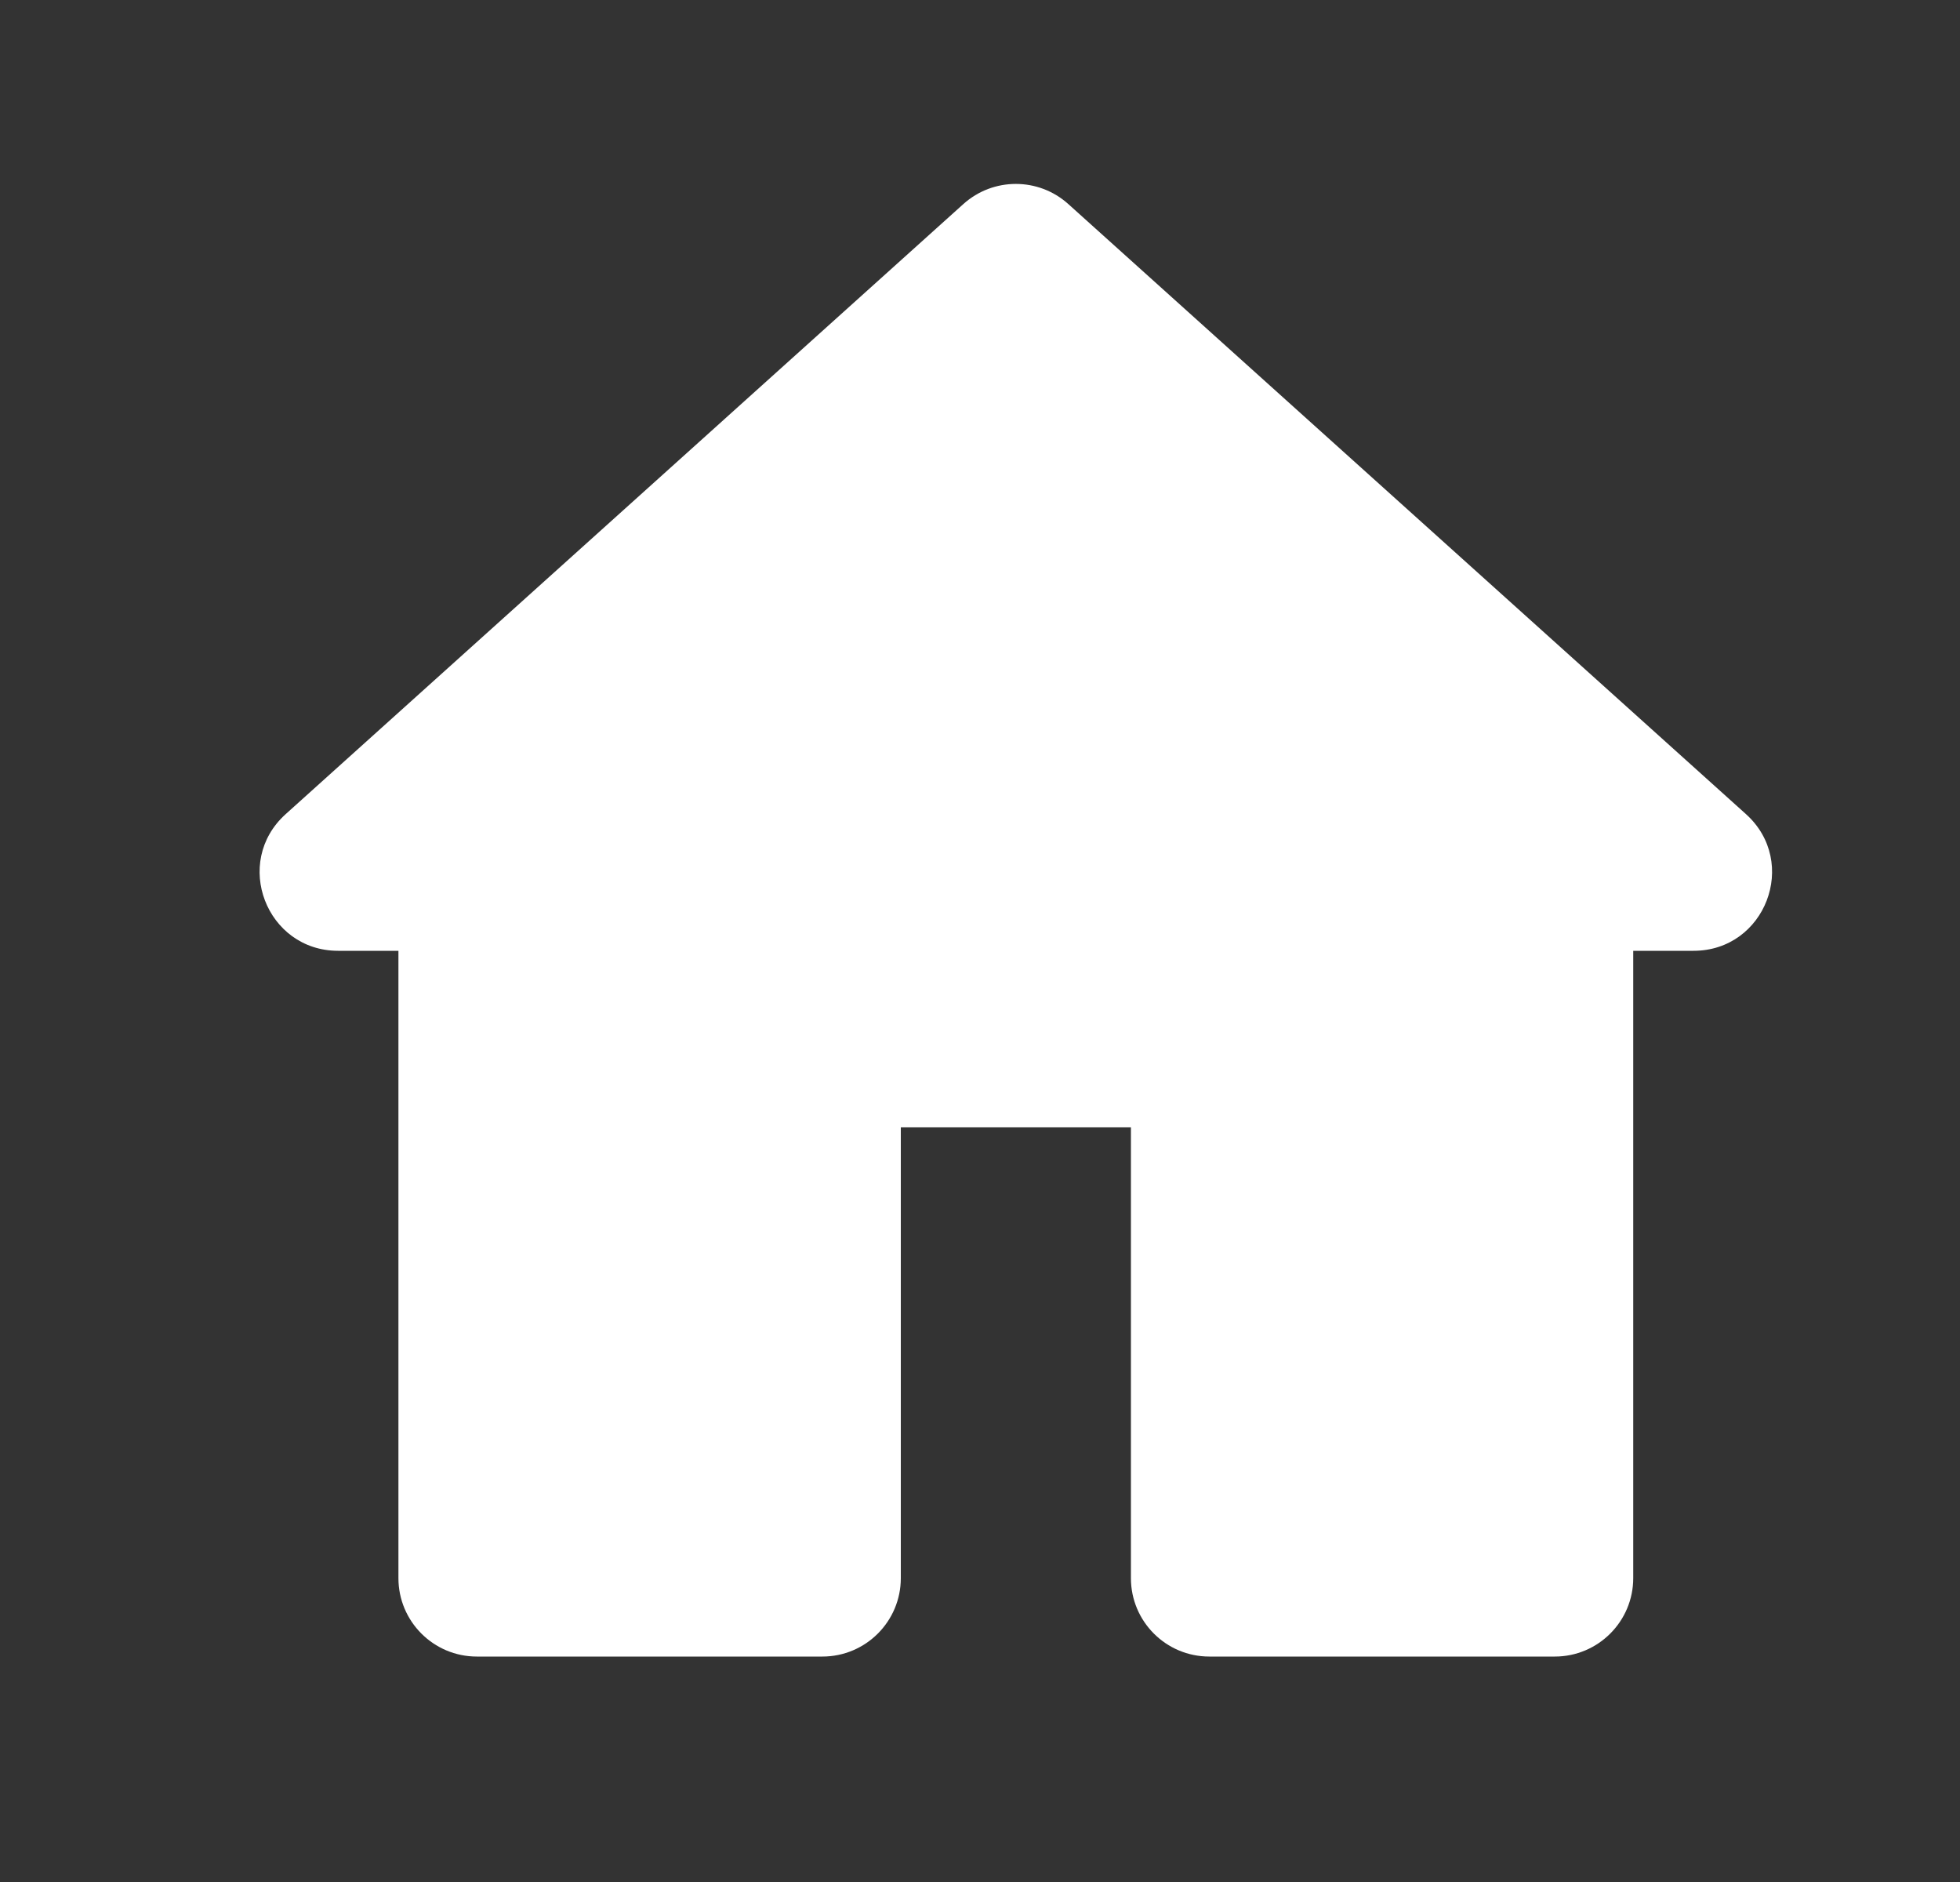 <svg width="25" height="24" viewBox="0 0 25 24" fill="none" xmlns="http://www.w3.org/2000/svg">
<rect x="0" y="0" width="25" height="24" fill="#333333" stroke="none"/>
<path d="M13.626 2.602C13.246 2.26 12.668 2.26 12.288 2.602L3.644 10.382C2.963 10.995 3.397 12.125 4.313 12.125H5.082V20.125C5.082 20.677 5.53 21.125 6.082 21.125H10.49C11.042 21.125 11.49 20.677 11.49 20.125V14.375H14.425V20.125C14.425 20.677 14.872 21.125 15.425 21.125H19.832C20.384 21.125 20.832 20.677 20.832 20.125V12.125H21.601C22.518 12.125 22.951 10.995 22.27 10.382L13.626 2.602Z" fill="white"/>
</svg>
